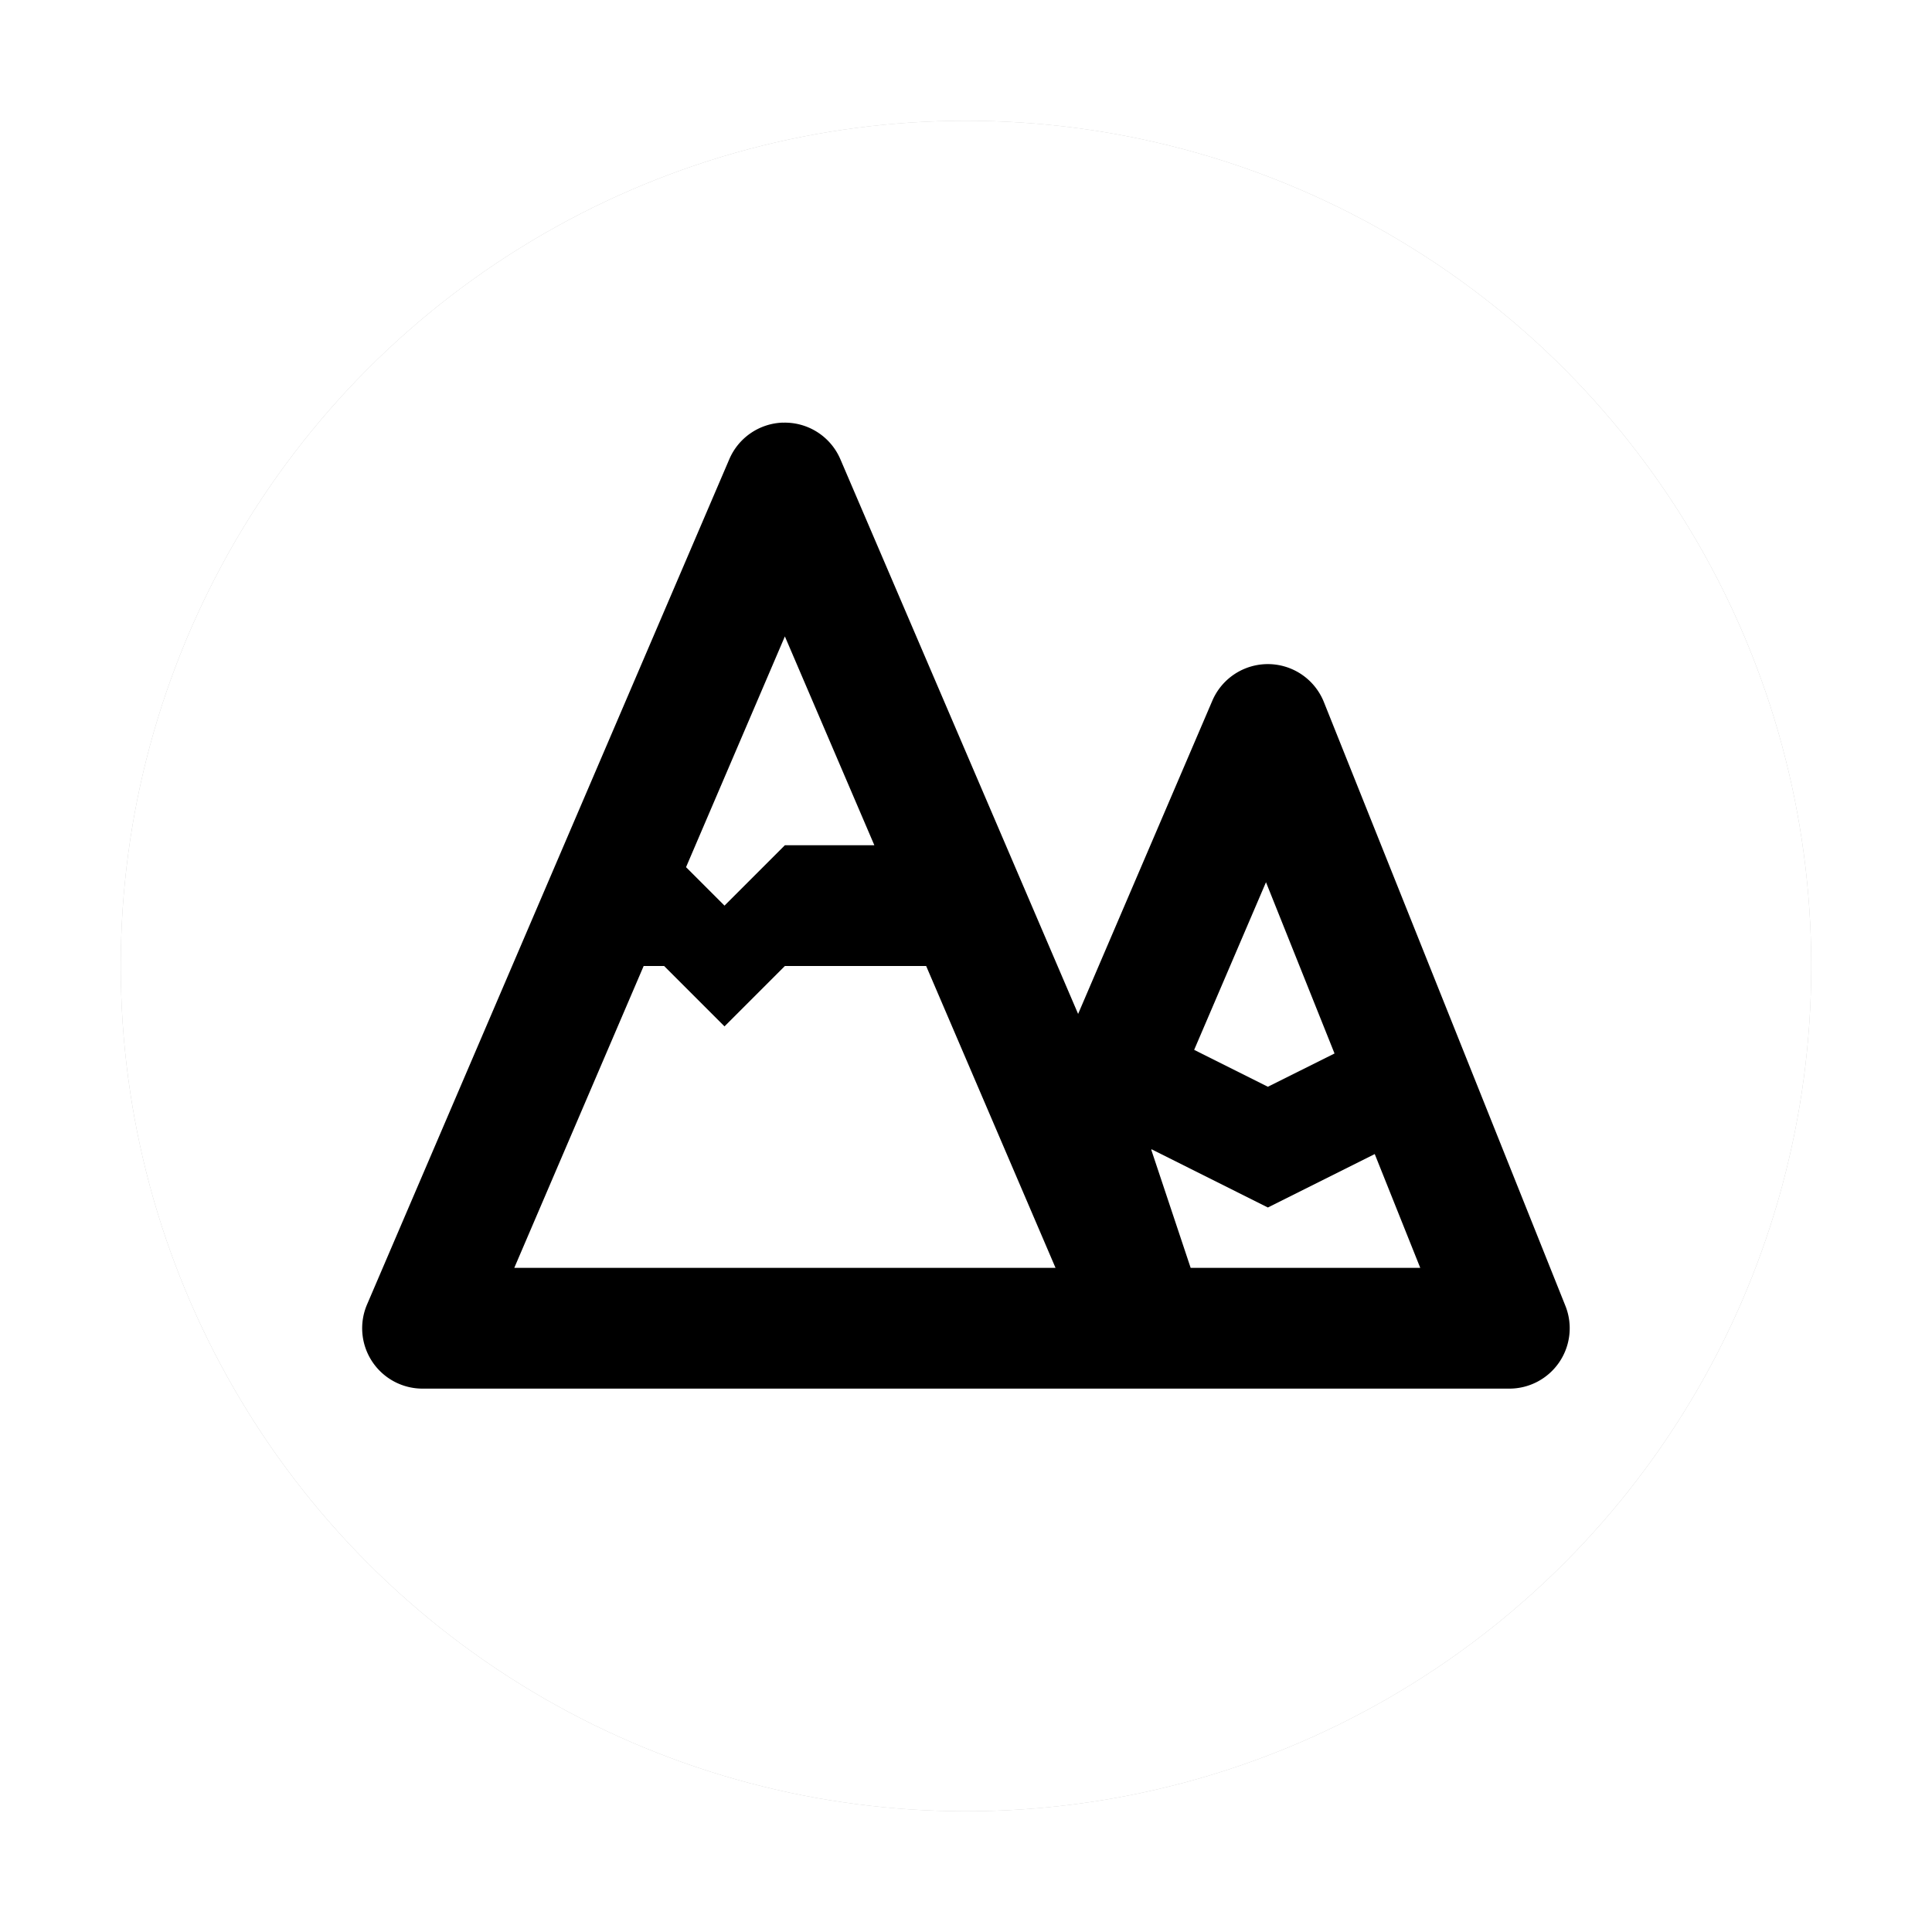 <?xml version="1.0" encoding="UTF-8" standalone="no"?>
<svg
   height="32"
   width="32"
   version="1.1"
   id="svg12"
   sodipodi:docname="archipelago.svg"
   inkscape:version="1.1 (c4e8f9ed74, 2021-05-24)"
   xmlns:inkscape="http://www.inkscape.org/namespaces/inkscape"
   xmlns:sodipodi="http://sodipodi.sourceforge.net/DTD/sodipodi-0.dtd"
   xmlns="http://www.w3.org/2000/svg"
   xmlns:svg="http://www.w3.org/2000/svg">
  <defs
     id="defs16">
    <filter
       inkscape:collect="always"
       style="color-interpolation-filters:sRGB"
       id="filter1029"
       x="-0.075"
       y="-0.075"
       width="1.15"
       height="1.15">
      <feGaussianBlur
         inkscape:collect="always"
         stdDeviation="0.875"
         id="feGaussianBlur1031" />
    </filter>
  </defs>
  <sodipodi:namedview
     id="namedview14"
     pagecolor="#ffffff"
     bordercolor="#666666"
     borderopacity="1.0"
     inkscape:pageshadow="2"
     inkscape:pageopacity="0.0"
     inkscape:pagecheckerboard="0"
     showgrid="false"
     inkscape:zoom="25.71875"
     inkscape:cx="15.591738"
     inkscape:cy="16"
     inkscape:window-width="1920"
     inkscape:window-height="1000"
     inkscape:window-x="0"
     inkscape:window-y="0"
     inkscape:window-maximized="1"
     inkscape:current-layer="svg12" />
  <circle
     cx="16"
     cy="16"
     r="14"
     style="opacity:0.5;filter:url(#filter1029)"
     id="circle2" />
  <circle
     cx="16"
     cy="16"
     r="14"
     style="fill:#ffffff"
     id="circle4" />
  <path
     style="fill:#000000"
     d="m12.965 7a1 1 0 0 0 -0.885 0.605l-6 14a1 1 0 0 0 0.92 1.395h18a1 1 0 0 0 0.928 -1.371l-4-10a1 1 0 0 0 -1.848 -0.023l-2.223 5.188-3.938-9.188a1 1 0 0 0 -0.955 -0.605zm0.035 3.541l1.482 3.459h-1.482l-1 1-0.637-0.637 1.637-3.822zm7.969 4.072l1.135 2.836-1.104 0.551-1.221-0.611 1.189-2.775zm-10.309 1.387h0.34l1 1 1-1h2.34l2.143 5h-8.965l2.143-5zm8.412 3.035l1.928 0.965 1.77-0.885 0.754 1.885h-3.803l-0.652-1.955 0.004-0.01z"
     id="path10" />
</svg>

